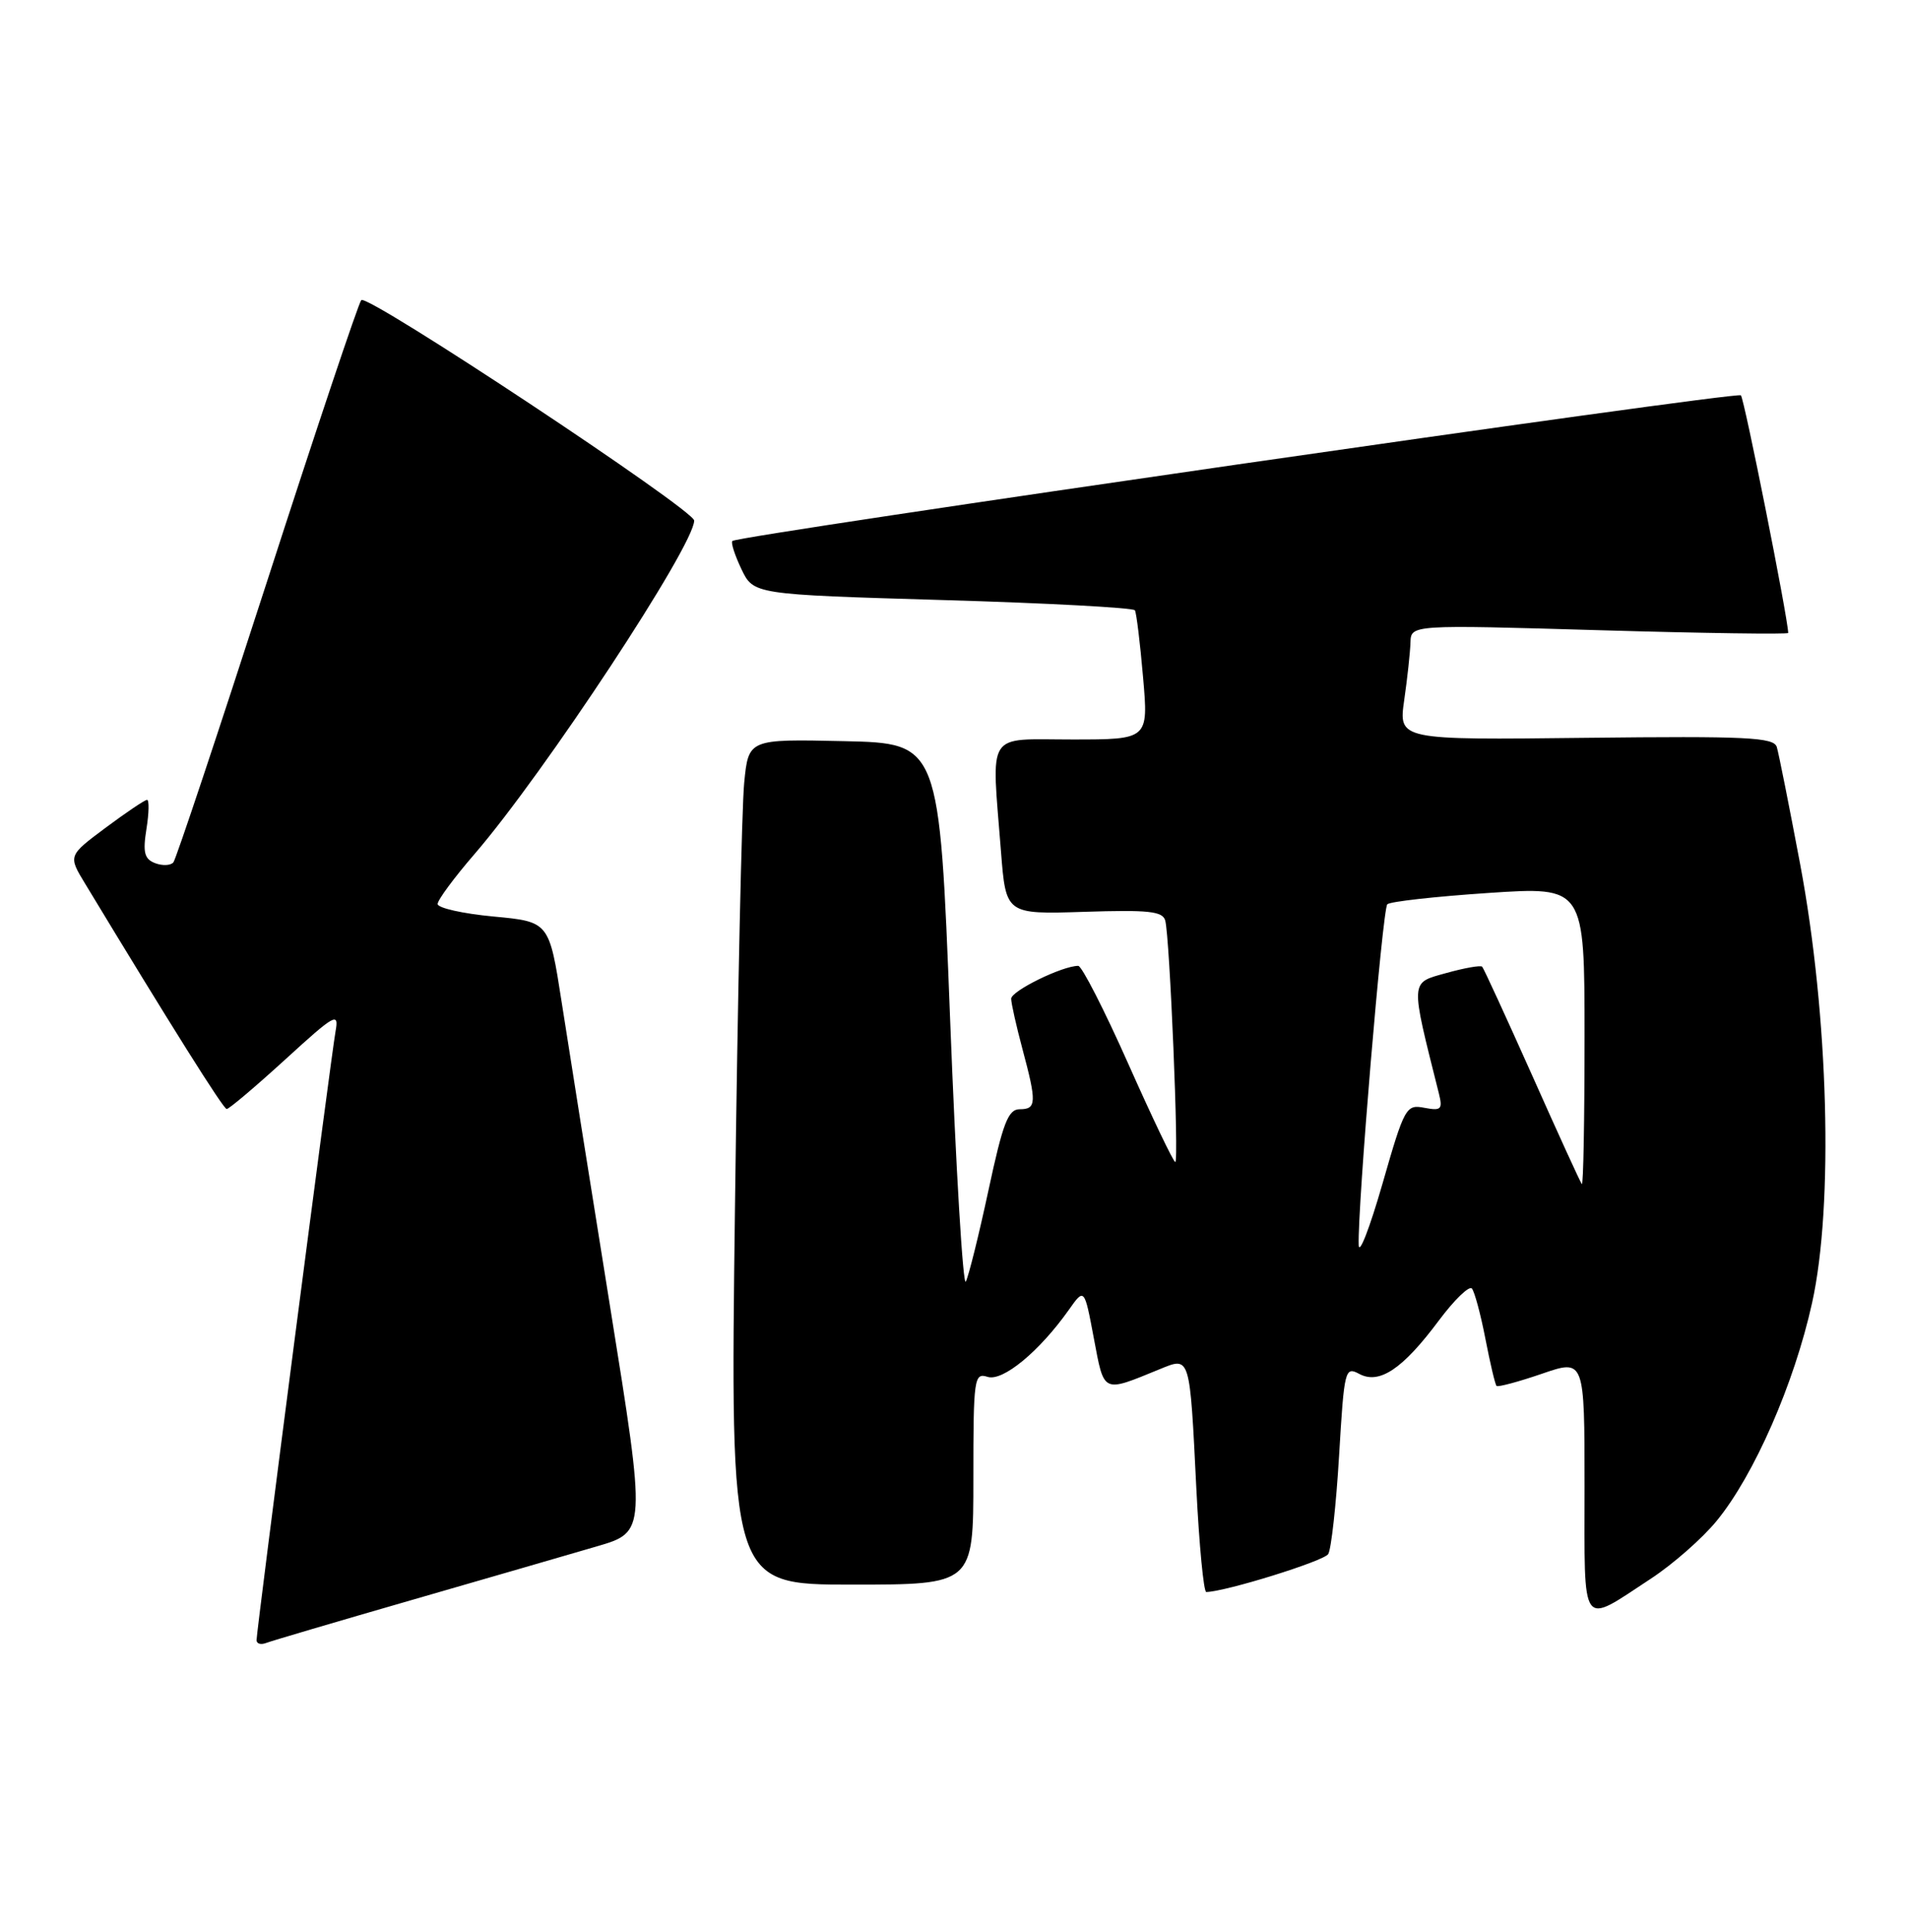 <?xml version="1.0" encoding="UTF-8" standalone="no"?>
<!DOCTYPE svg PUBLIC "-//W3C//DTD SVG 1.1//EN" "http://www.w3.org/Graphics/SVG/1.1/DTD/svg11.dtd" >
<svg xmlns="http://www.w3.org/2000/svg" xmlns:xlink="http://www.w3.org/1999/xlink" version="1.1" viewBox="0 0 253 256">
 <g >
 <path fill="currentColor"
d=" M 54.50 212.06 C 64.40 209.20 75.46 206.00 79.07 204.94 C 85.65 203.02 85.65 203.02 80.87 173.26 C 78.24 156.89 75.35 138.70 74.44 132.83 C 72.78 122.15 72.78 122.15 65.39 121.46 C 61.33 121.08 58.00 120.33 58.00 119.80 C 58.00 119.27 60.20 116.29 62.90 113.17 C 72.08 102.53 92.00 72.30 92.00 68.99 C 92.00 67.58 48.70 38.89 47.88 39.77 C 47.51 40.17 41.90 56.92 35.41 77.00 C 28.92 97.08 23.33 113.85 22.98 114.28 C 22.62 114.71 21.54 114.76 20.56 114.39 C 19.13 113.84 18.91 112.97 19.41 109.85 C 19.75 107.73 19.78 106.00 19.49 106.00 C 19.19 106.00 16.72 107.67 13.99 109.70 C 9.03 113.40 9.03 113.40 11.27 117.09 C 22.62 135.86 29.59 146.95 30.04 146.97 C 30.34 146.99 33.82 144.04 37.78 140.43 C 44.42 134.36 44.94 134.08 44.47 136.68 C 43.89 139.87 34.01 216.03 34.00 217.36 C 34.00 217.83 34.56 218.00 35.25 217.74 C 35.94 217.47 44.60 214.92 54.50 212.06 Z  M 218.78 209.22 C 221.68 207.32 225.62 203.87 227.52 201.54 C 232.47 195.50 237.79 183.36 240.15 172.69 C 243.03 159.73 242.34 134.55 238.57 114.50 C 237.12 106.80 235.73 99.83 235.48 99.00 C 235.09 97.71 231.56 97.54 210.19 97.78 C 185.35 98.07 185.35 98.07 186.10 92.78 C 186.52 89.88 186.89 86.44 186.93 85.14 C 187.00 82.79 187.00 82.79 212.00 83.52 C 225.75 83.92 237.00 84.08 236.99 83.88 C 236.94 81.81 231.17 52.84 230.72 52.39 C 230.18 51.84 98.05 70.92 97.07 71.69 C 96.83 71.87 97.37 73.55 98.25 75.40 C 99.86 78.78 99.86 78.78 124.95 79.52 C 138.75 79.92 150.20 80.54 150.41 80.88 C 150.61 81.22 151.10 85.21 151.49 89.75 C 152.21 98.00 152.21 98.00 142.10 98.00 C 130.52 98.00 131.40 96.62 132.66 112.84 C 133.31 121.17 133.31 121.17 143.67 120.84 C 152.22 120.56 154.10 120.76 154.43 122.00 C 155.03 124.21 156.27 154.00 155.76 154.00 C 155.52 154.00 152.72 148.15 149.54 141.00 C 146.36 133.85 143.37 128.00 142.90 128.00 C 140.79 128.00 134.00 131.33 134.01 132.36 C 134.02 132.99 134.69 135.97 135.50 139.00 C 137.41 146.12 137.37 147.00 135.15 147.00 C 133.61 147.00 132.92 148.79 131.00 157.75 C 129.73 163.66 128.38 169.10 128.00 169.84 C 127.63 170.58 126.68 154.83 125.91 134.84 C 124.50 98.50 124.50 98.50 111.85 98.22 C 99.20 97.94 99.20 97.94 98.63 103.72 C 98.31 106.90 97.76 132.11 97.41 159.75 C 96.76 210.00 96.76 210.00 112.88 210.00 C 129.00 210.00 129.00 210.00 129.00 195.93 C 129.00 182.58 129.10 181.90 130.89 182.47 C 132.90 183.10 137.73 179.12 141.65 173.59 C 143.71 170.67 143.71 170.67 144.97 177.37 C 146.36 184.73 146.05 184.58 153.70 181.45 C 157.76 179.79 157.67 179.50 158.55 197.25 C 158.93 204.81 159.52 210.99 159.87 210.98 C 162.52 210.91 175.46 206.88 176.03 205.95 C 176.43 205.30 177.08 199.43 177.47 192.90 C 178.15 181.47 178.25 181.06 180.15 182.08 C 182.81 183.50 185.90 181.43 190.70 174.99 C 192.75 172.25 194.71 170.35 195.07 170.76 C 195.42 171.17 196.23 174.16 196.86 177.42 C 197.49 180.67 198.15 183.48 198.34 183.67 C 198.52 183.85 201.22 183.13 204.34 182.06 C 210.00 180.11 210.00 180.11 210.00 197.02 C 210.00 216.28 209.36 215.39 218.78 209.22 Z  M 180.07 165.00 C 179.89 160.19 183.22 120.49 183.86 119.84 C 184.21 119.48 190.24 118.81 197.25 118.34 C 210.00 117.49 210.00 117.49 210.00 137.41 C 210.00 148.37 209.84 157.15 209.64 156.92 C 209.44 156.69 206.48 150.20 203.05 142.50 C 199.61 134.80 196.64 128.33 196.43 128.11 C 196.23 127.90 194.07 128.28 191.64 128.96 C 186.85 130.30 186.88 129.70 190.69 144.89 C 191.22 147.02 191.01 147.23 188.77 146.81 C 186.35 146.34 186.13 146.73 183.21 156.91 C 181.53 162.74 180.12 166.38 180.07 165.00 Z "/>
</g>
</svg>